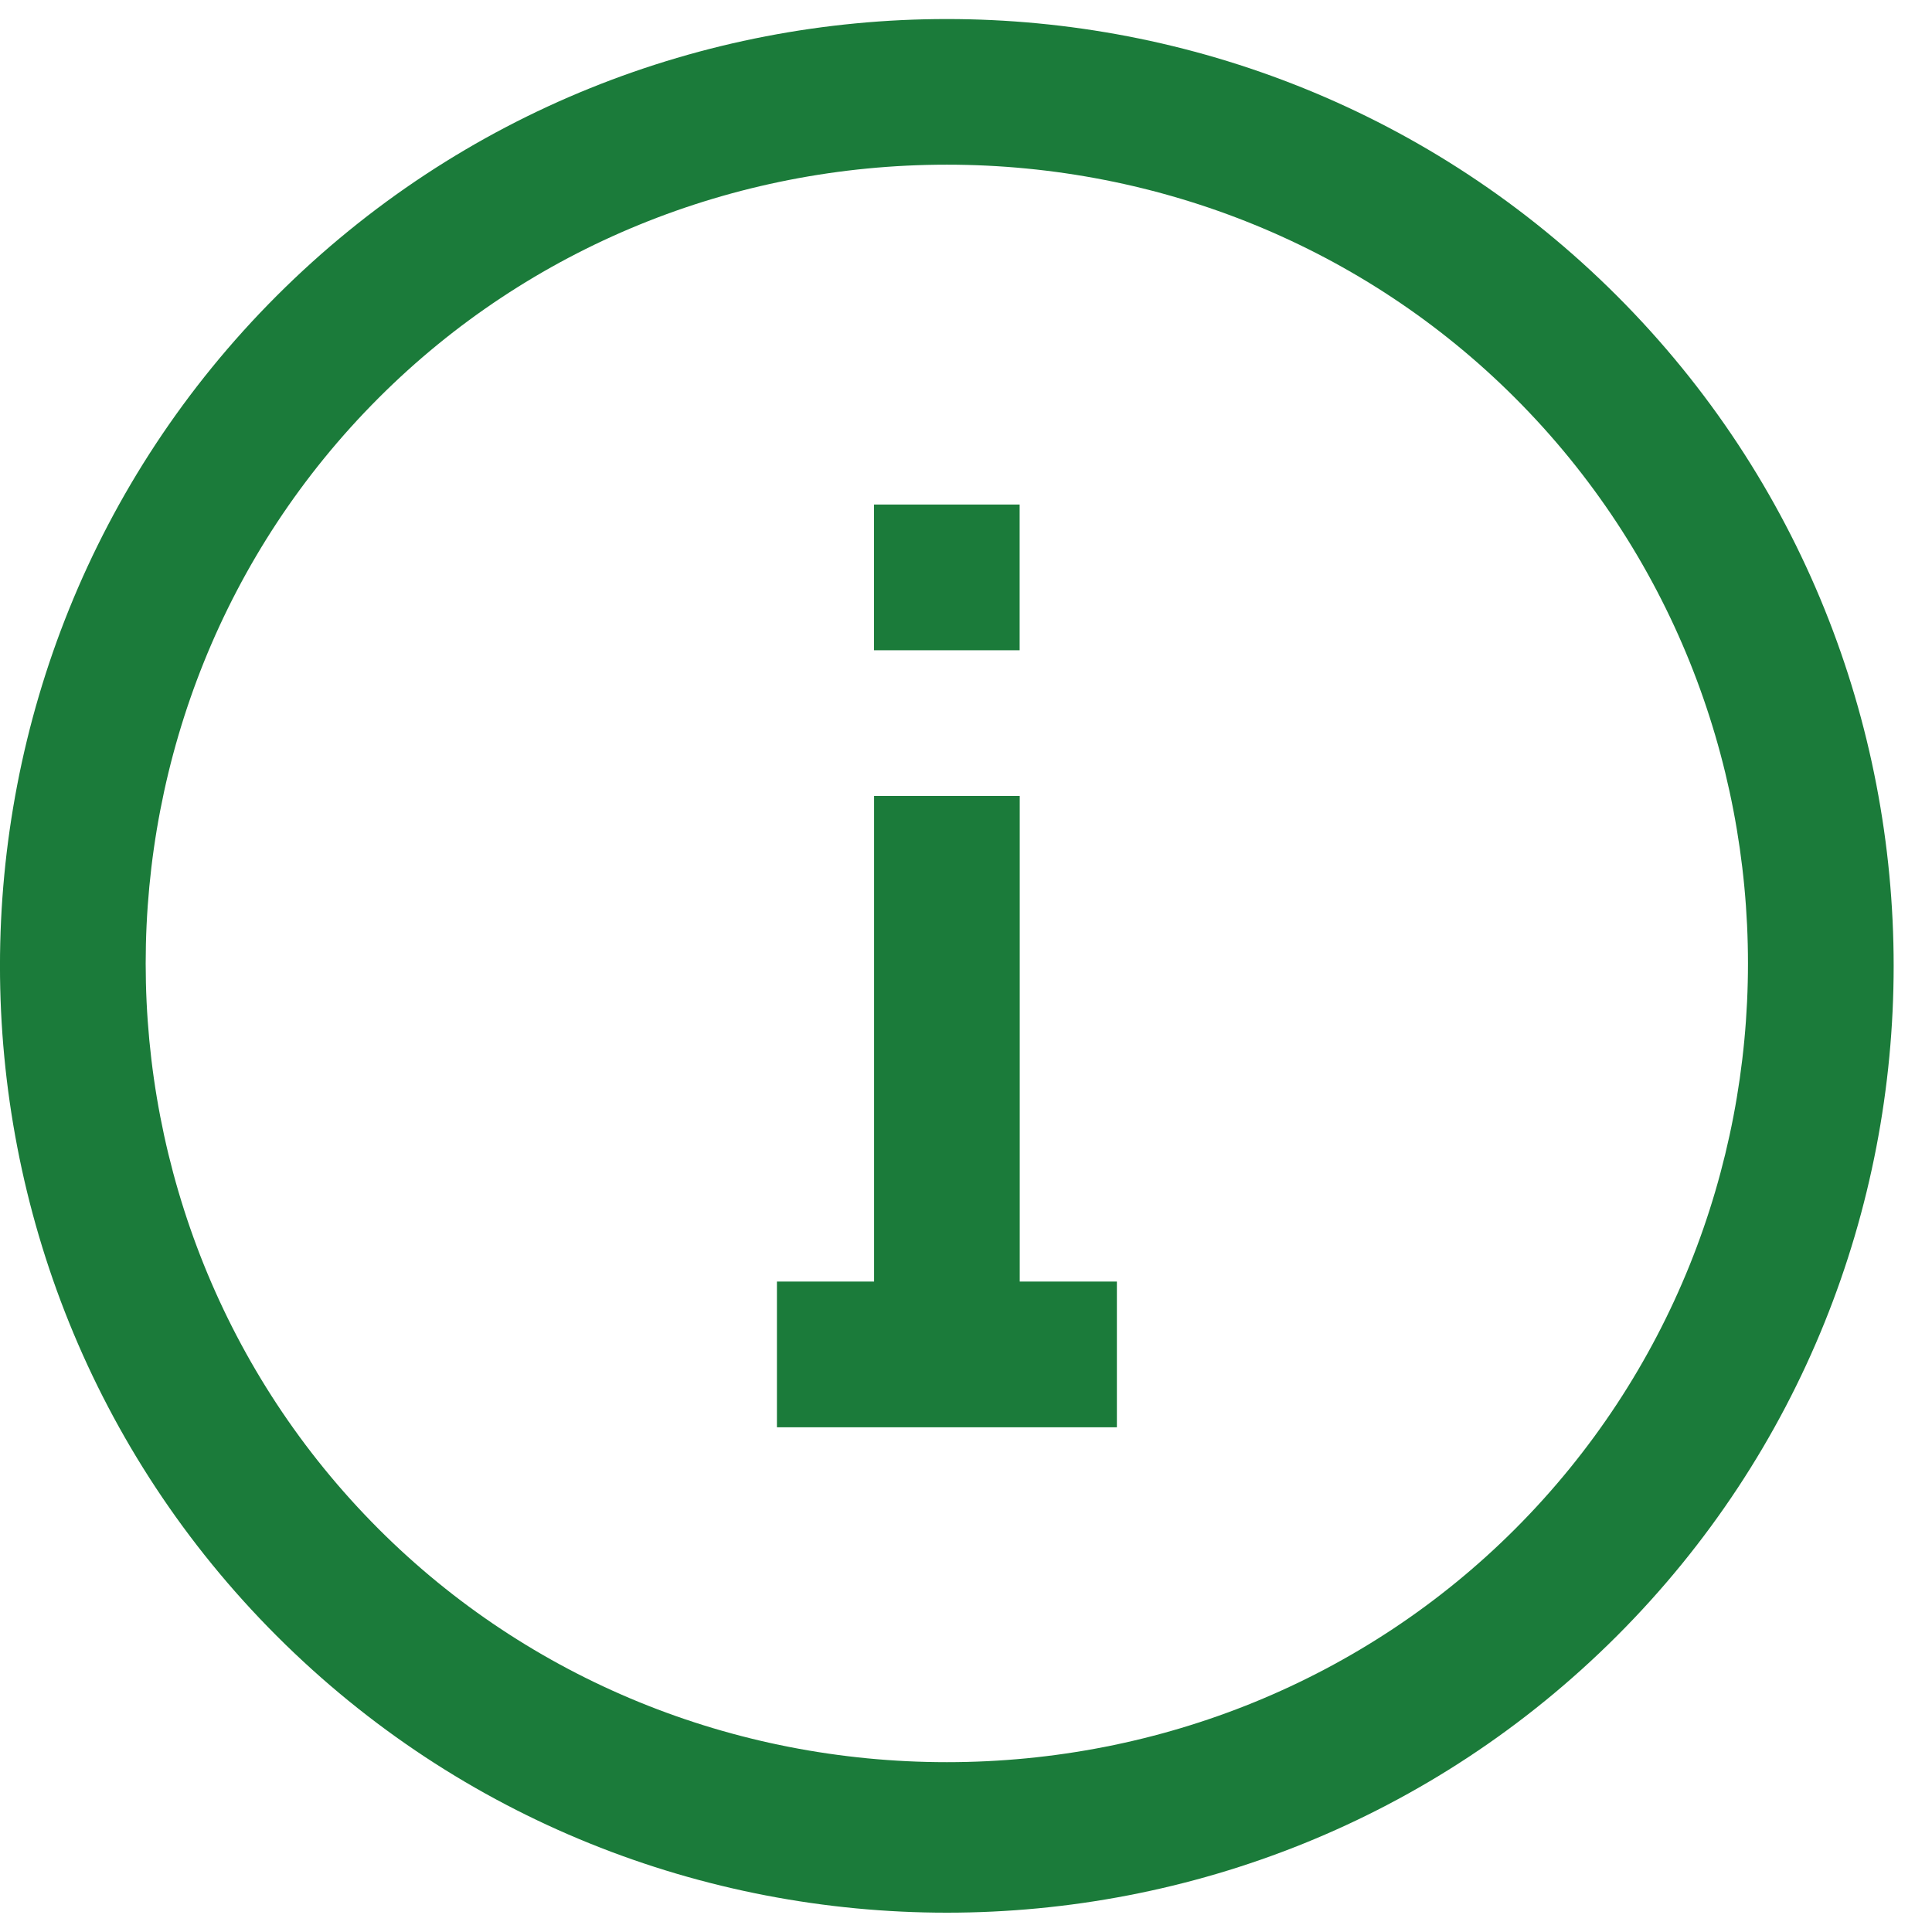 <svg width="21" height="21" viewBox="0 0 21 21" fill="none" xmlns="http://www.w3.org/2000/svg">
<path d="M11.084 8.652H9.501V13.93H8.445V15.514H9.501H11.084H12.14V13.93H11.084V8.652Z" fill="#1B7B3A"/>
<path d="M11.083 5.484H9.5V7.068H11.083V5.484Z" fill="#1B7B3A"/>
<path d="M10.292 1.79C12.614 1.79 14.831 2.688 16.467 4.324C19.844 7.701 19.844 13.243 16.467 16.621C14.831 18.257 12.614 19.154 10.292 19.154C7.969 19.154 5.753 18.257 4.117 16.621C0.739 13.243 0.739 7.701 4.117 4.324C5.753 2.688 7.969 1.79 10.292 1.79ZM10.292 0.207C7.653 0.207 5.014 1.21 3.008 3.215C-1.003 7.226 -1.003 13.771 3.008 17.782C5.014 19.788 7.653 20.79 10.292 20.79C12.931 20.79 15.569 19.788 17.575 17.782C21.586 13.771 21.586 7.226 17.575 3.215C15.569 1.21 12.931 0.207 10.292 0.207Z" fill="#1B7B3A"/>
</svg>
